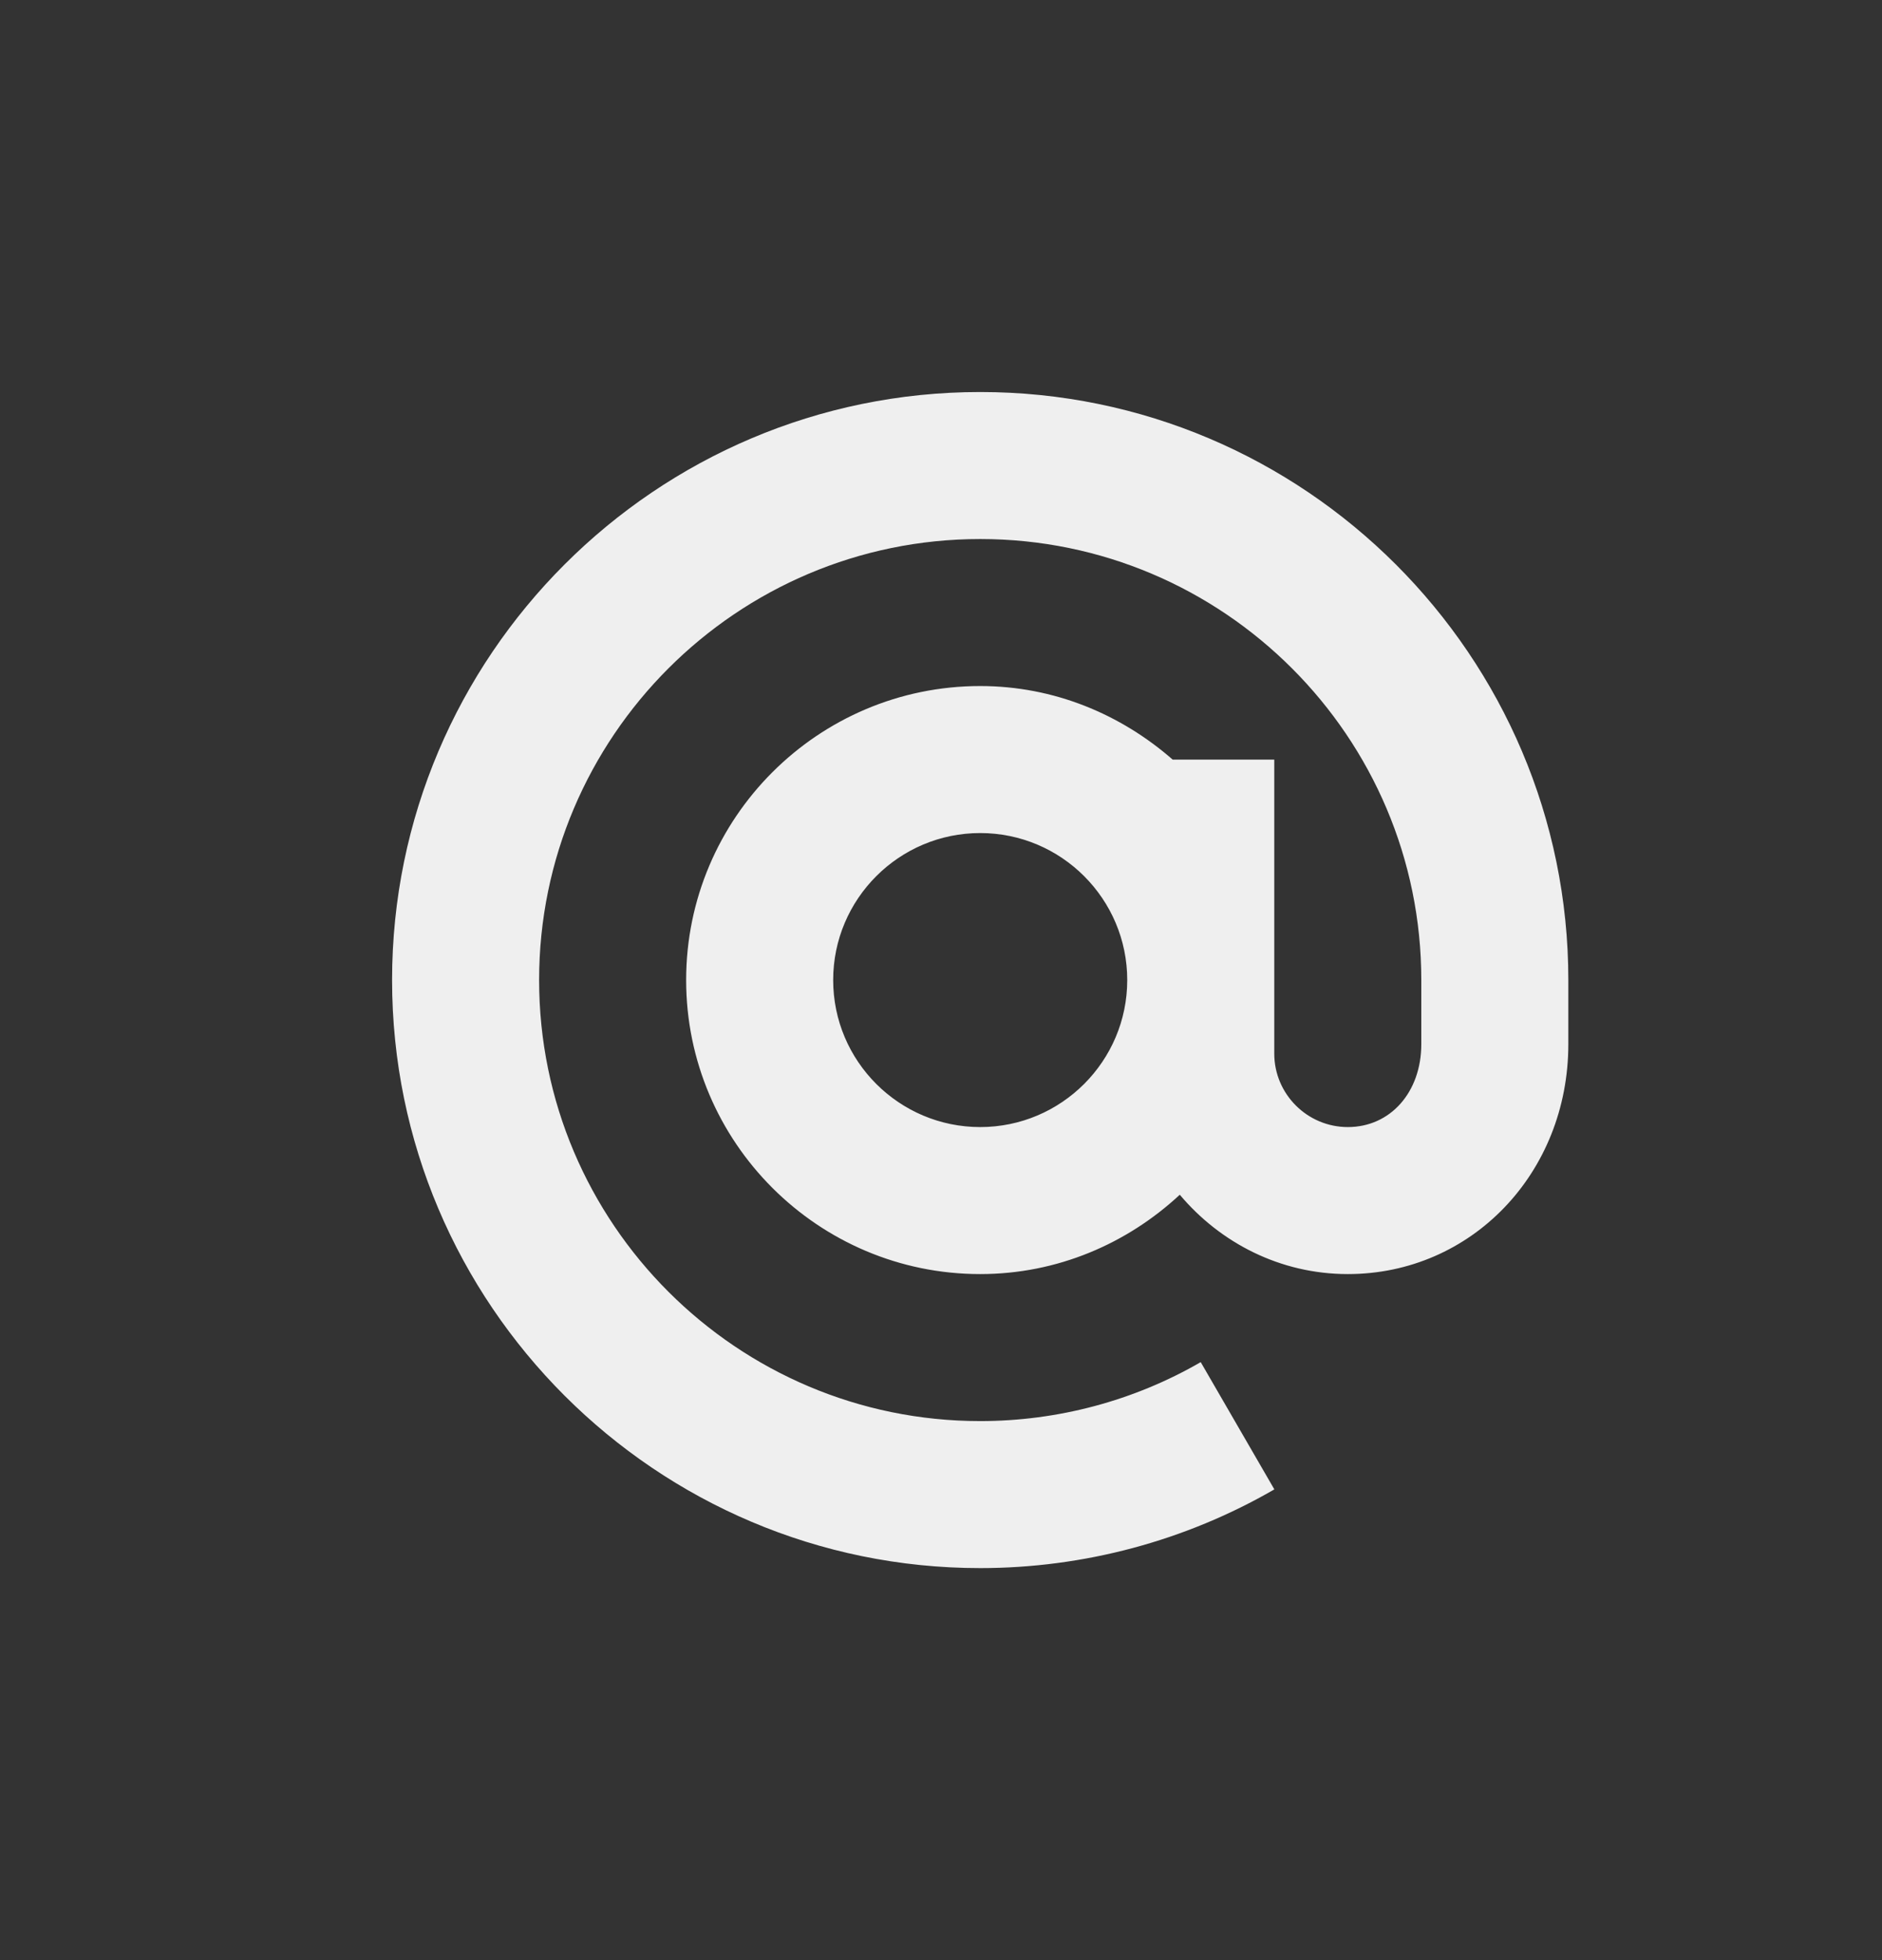 <svg width="24" height="25" viewBox="0 0 24 25" fill="none" xmlns="http://www.w3.org/2000/svg">
<rect x="0" y="0" width="24" height="25" fill="#333333" stroke="none"/>
<path d="M12.5 5C8.365 5 5 8.365 5 12.5C5 16.635 8.365 20 12.5 20C13.819 20 15.116 19.653 16.251 18.996L15.312 17.373C14.462 17.865 13.489 18.125 12.5 18.125C9.398 18.125 6.875 15.602 6.875 12.5C6.875 9.398 9.398 6.875 12.5 6.875C15.602 6.875 18.125 9.398 18.125 12.5V13.317C18.125 13.93 17.731 14.375 17.188 14.375C16.671 14.375 16.25 13.954 16.25 13.438V9.688H14.954C14.294 9.111 13.442 8.75 12.5 8.75C10.432 8.75 8.75 10.432 8.75 12.5C8.75 14.568 10.432 16.25 12.5 16.25C13.485 16.25 14.375 15.861 15.045 15.238C15.561 15.851 16.325 16.25 17.188 16.25C18.765 16.25 20 14.961 20 13.317V12.5C20 8.365 16.635 5 12.5 5V5ZM12.5 14.375C11.466 14.375 10.625 13.534 10.625 12.5C10.625 11.466 11.466 10.625 12.5 10.625C13.534 10.625 14.375 11.466 14.375 12.5C14.375 13.534 13.534 14.375 12.5 14.375Z" fill="#EFEFEF"/>
</svg>

